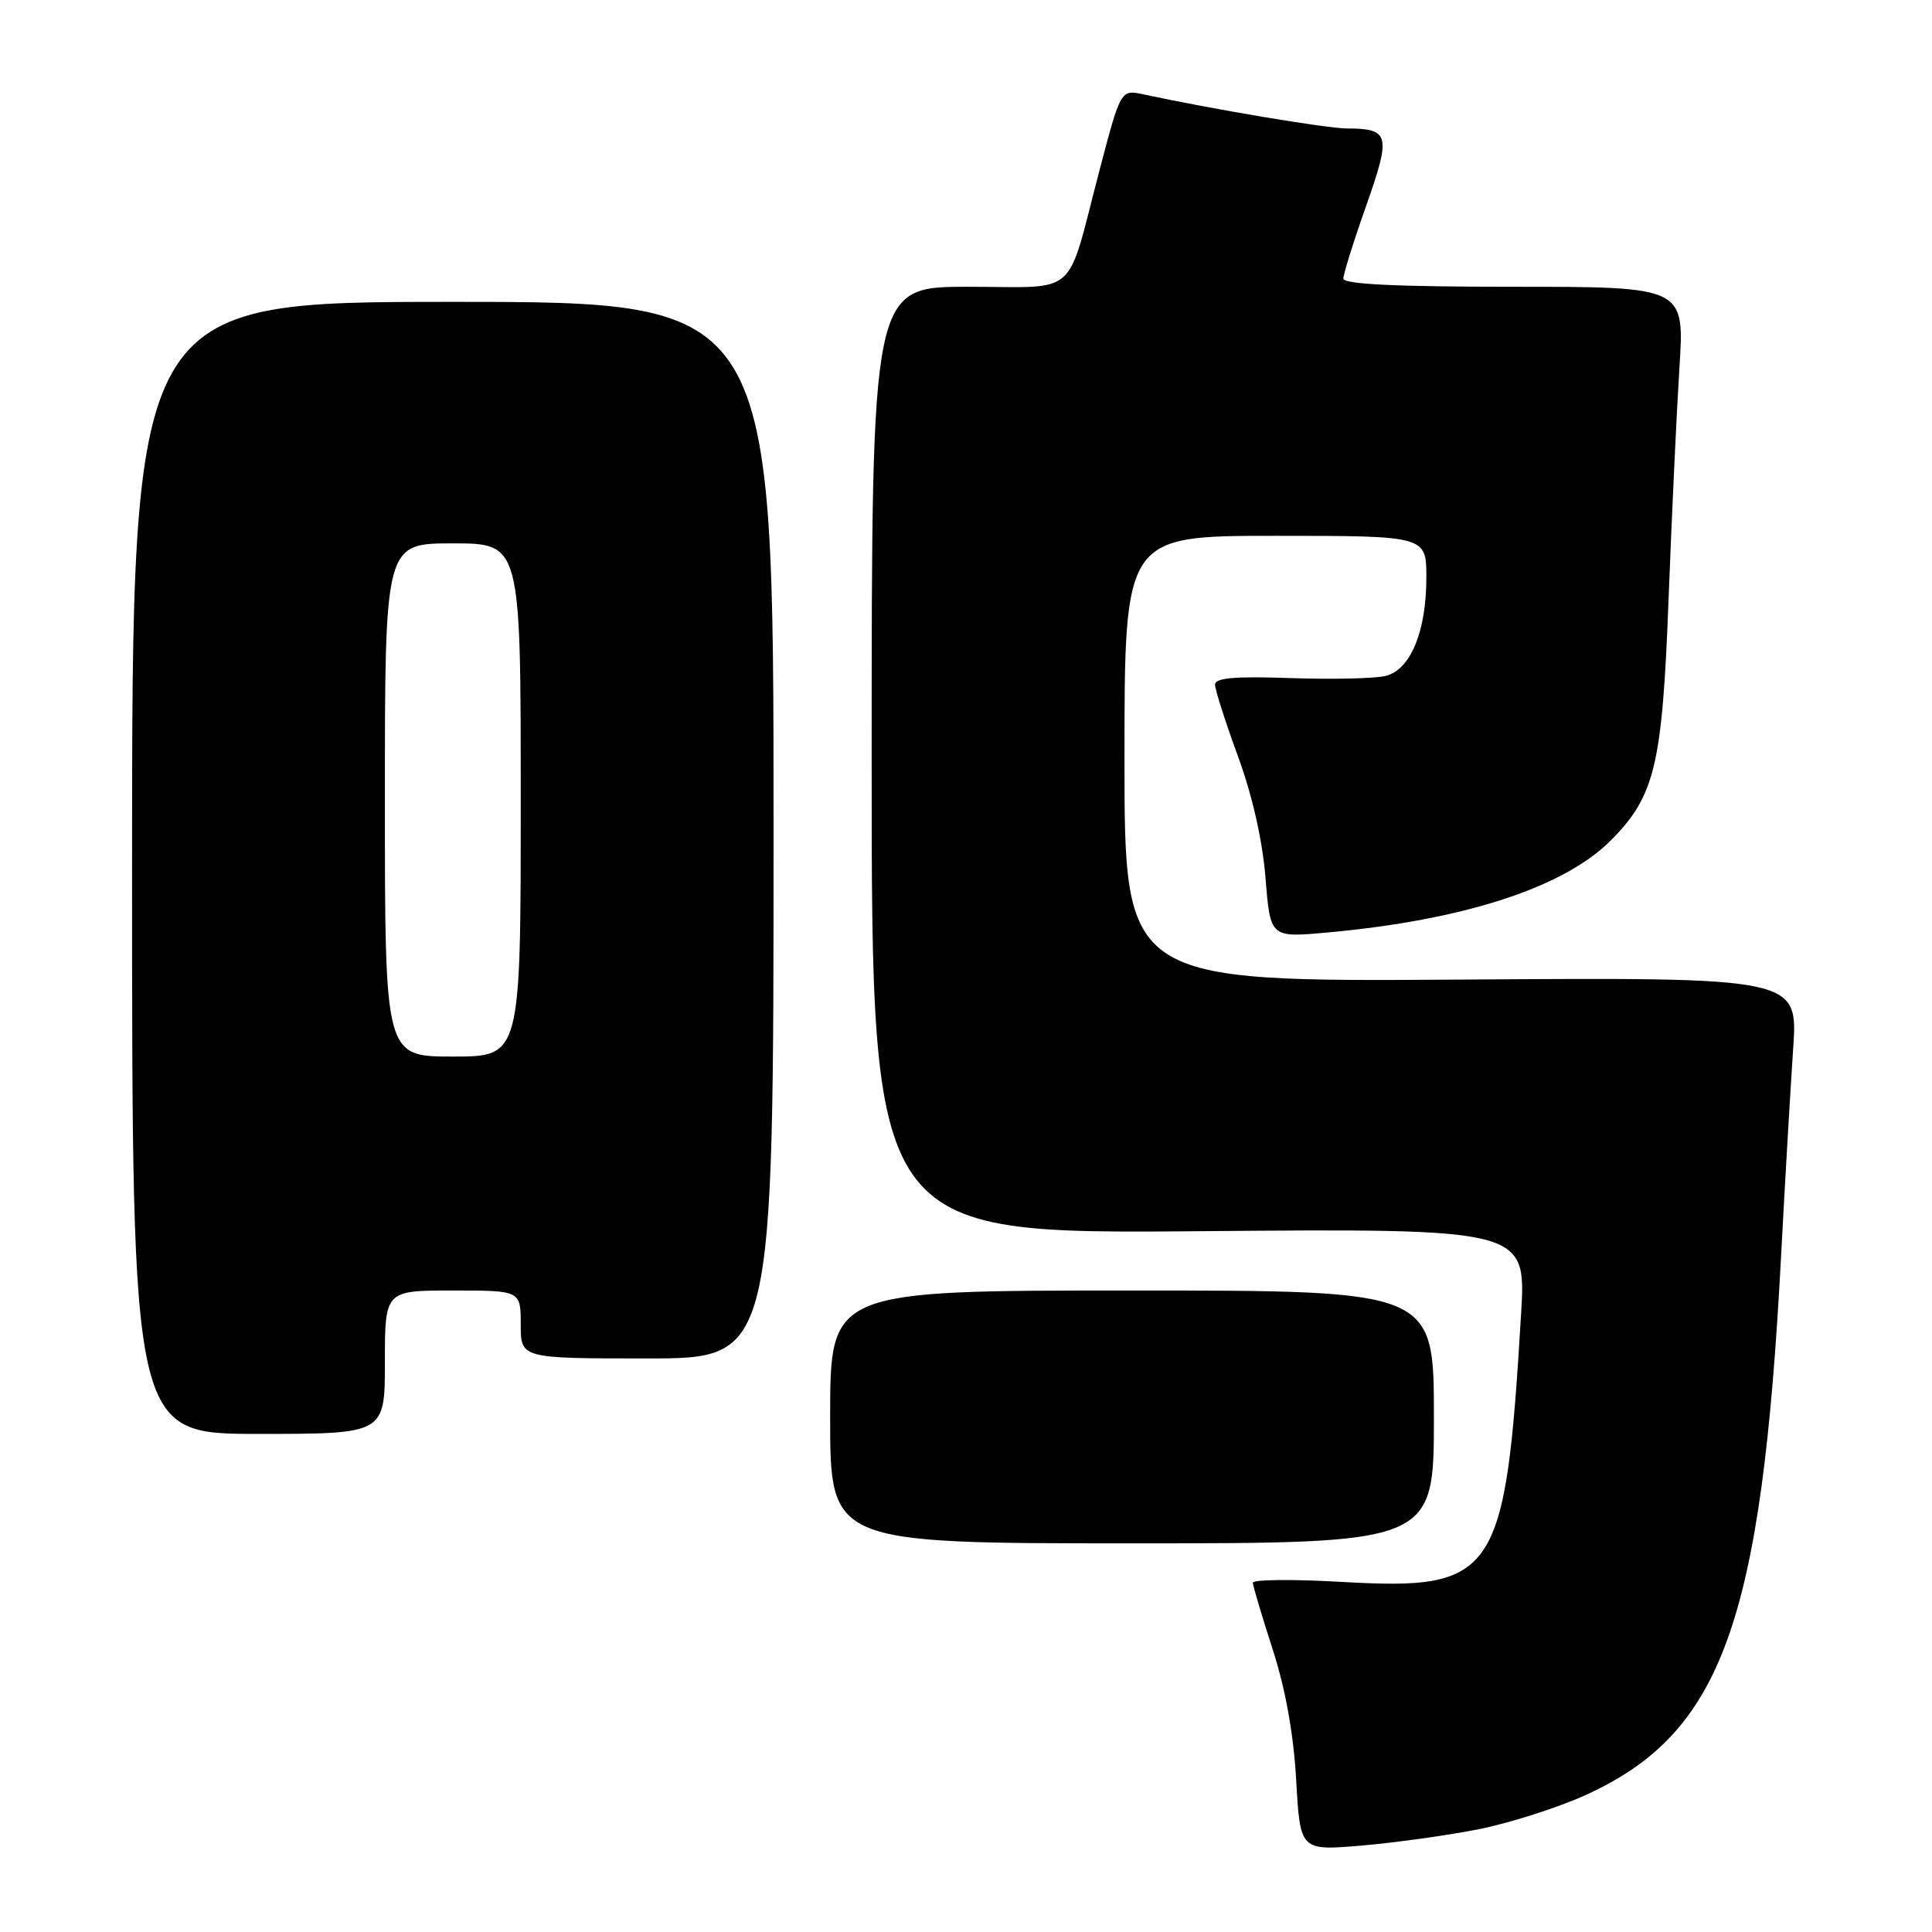 <?xml version="1.0" encoding="UTF-8" standalone="no"?>
<!DOCTYPE svg PUBLIC "-//W3C//DTD SVG 1.1//EN" "http://www.w3.org/Graphics/SVG/1.1/DTD/svg11.dtd" >
<svg xmlns="http://www.w3.org/2000/svg" xmlns:xlink="http://www.w3.org/1999/xlink" version="1.1" viewBox="0 0 256 256">
 <g >
 <path fill="currentColor"
d=" M 196.00 242.37 C 200.12 241.54 206.49 239.50 210.14 237.84 C 228.16 229.61 233.43 215.07 236.00 166.50 C 236.52 156.60 237.25 144.22 237.60 139.00 C 238.25 129.50 238.25 129.50 193.63 129.80 C 149.00 130.10 149.00 130.10 149.00 100.55 C 149.00 71.00 149.00 71.00 169.00 71.00 C 189.00 71.00 189.00 71.00 189.00 76.53 C 189.00 83.67 186.91 88.73 183.62 89.56 C 182.24 89.91 176.58 90.04 171.05 89.85 C 163.61 89.59 161.00 89.82 161.00 90.72 C 161.00 91.39 162.37 95.67 164.04 100.22 C 165.95 105.43 167.30 111.42 167.69 116.37 C 168.32 124.25 168.32 124.25 175.90 123.56 C 193.89 121.93 207.18 117.62 213.40 111.40 C 219.28 105.51 220.26 101.43 221.09 79.50 C 221.51 68.50 222.16 54.66 222.53 48.75 C 223.22 38.00 223.22 38.00 200.61 38.00 C 185.09 38.00 178.00 37.66 178.00 36.92 C 178.00 36.33 179.36 31.97 181.03 27.25 C 184.35 17.84 184.15 17.04 178.42 17.02 C 175.75 17.00 160.69 14.48 151.50 12.50 C 148.50 11.86 148.50 11.86 145.66 22.68 C 141.19 39.72 143.14 38.00 128.28 38.00 C 115.50 38.00 115.50 38.00 115.50 100.75 C 115.50 163.50 115.50 163.50 158.87 163.14 C 202.23 162.78 202.23 162.78 201.55 174.14 C 199.47 208.96 198.26 210.77 177.78 209.61 C 171.30 209.24 166.01 209.29 166.01 209.72 C 166.02 210.15 167.20 214.10 168.62 218.50 C 170.32 223.73 171.41 229.75 171.75 235.87 C 172.28 245.23 172.28 245.23 180.39 244.55 C 184.85 244.17 191.88 243.19 196.00 242.37 Z  M 190.00 187.75 C 190.00 171.00 190.00 171.00 150.00 171.00 C 110.00 171.00 110.00 171.00 110.00 187.75 C 110.00 204.50 110.00 204.50 150.00 204.50 C 190.00 204.50 190.00 204.50 190.00 187.75 Z  M 51.00 180.50 C 51.00 171.00 51.00 171.00 60.00 171.00 C 69.00 171.00 69.00 171.00 69.00 175.50 C 69.00 180.00 69.00 180.00 85.75 180.00 C 102.50 180.00 102.50 180.00 102.50 110.00 C 102.50 40.00 102.50 40.00 60.00 40.00 C 17.50 40.00 17.50 40.00 17.50 115.00 C 17.50 190.00 17.50 190.00 34.25 190.00 C 51.00 190.00 51.00 190.00 51.00 180.50 Z  M 51.00 106.00 C 51.00 72.00 51.00 72.00 60.00 72.00 C 69.00 72.00 69.00 72.00 69.00 106.00 C 69.00 140.00 69.00 140.00 60.00 140.00 C 51.00 140.00 51.00 140.00 51.00 106.00 Z "/>
</g>
</svg>